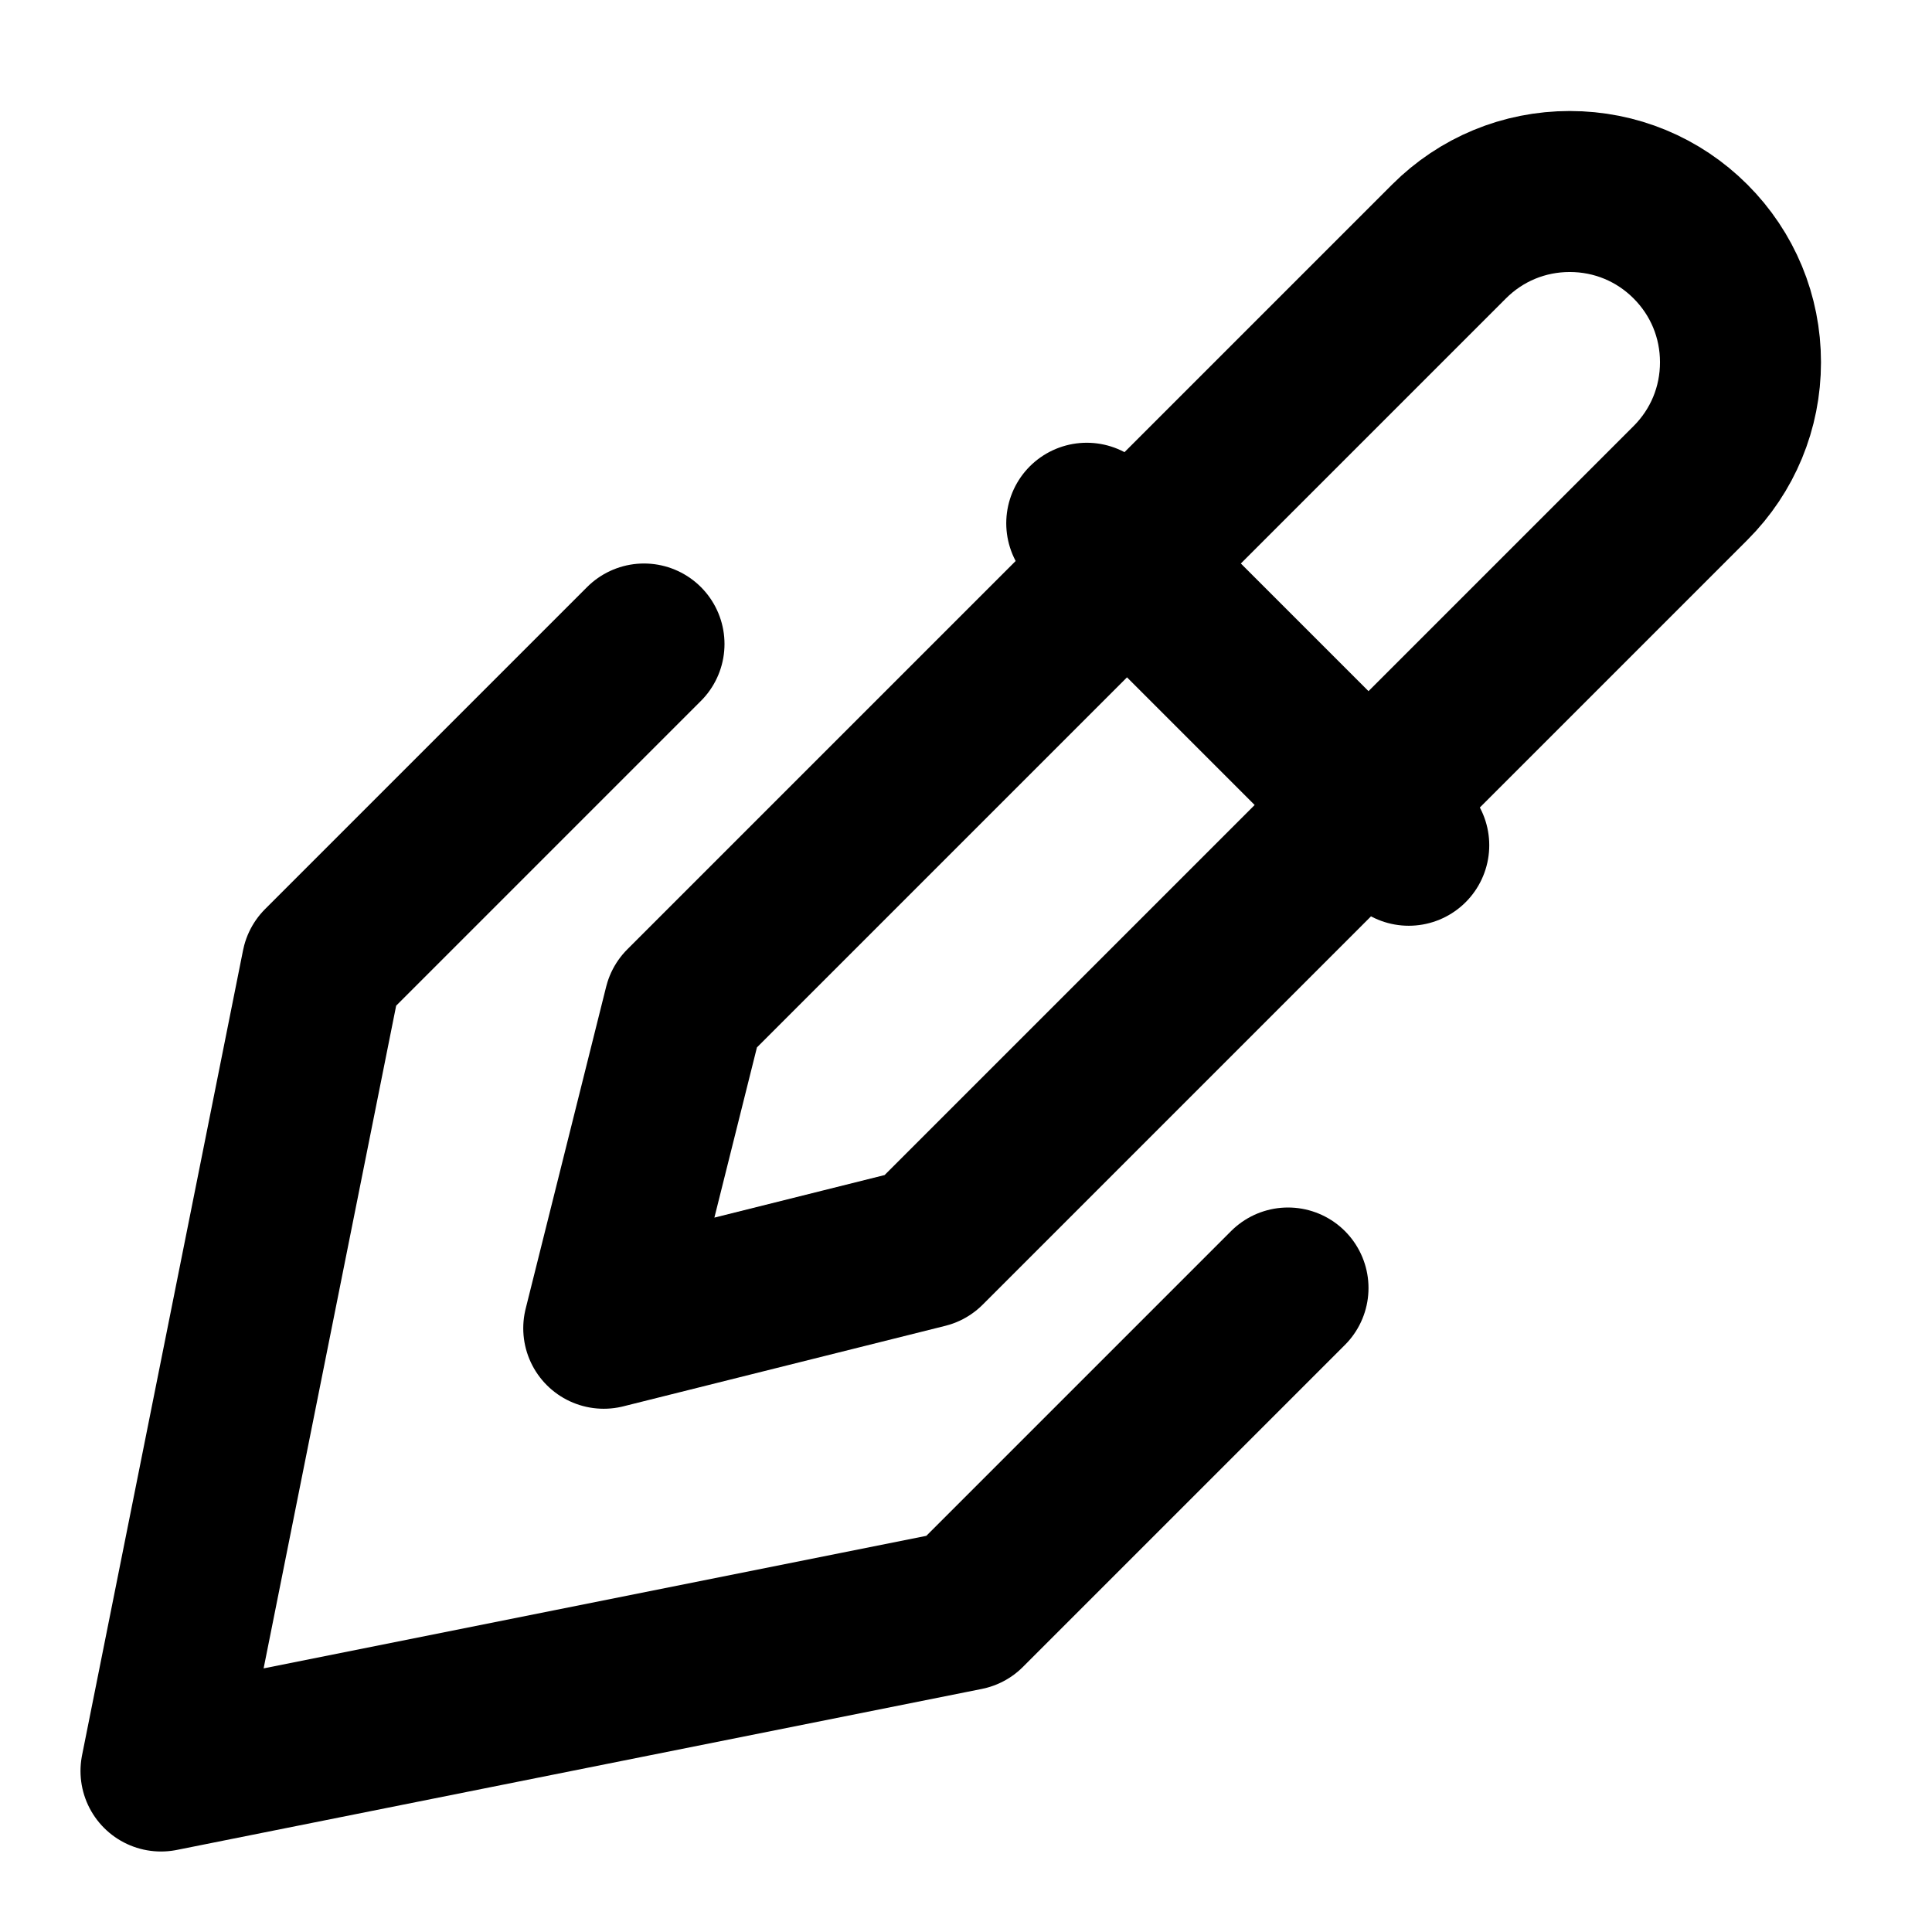 <svg width="24" height="24" viewBox="0 0 24 24" fill="none" xmlns="http://www.w3.org/2000/svg">
<path d="M13.5 6.5L17.5 10.5M18 3C18.4 2.6 18.933 2.379 19.5 2.379C20.067 2.379 20.6 2.6 21 3C21.4 3.4 21.621 3.933 21.621 4.5C21.621 5.067 21.4 5.6 21 6L11.5 15.5L7.5 16.5L8.5 12.5L18 3Z" stroke="currentColor" stroke-width="2" stroke-linecap="round" stroke-linejoin="round"/>
<path d="M16 16L12 20L2 22L4 12L8 8" stroke="currentColor" stroke-width="2" stroke-linecap="round" stroke-linejoin="round"/>
</svg>